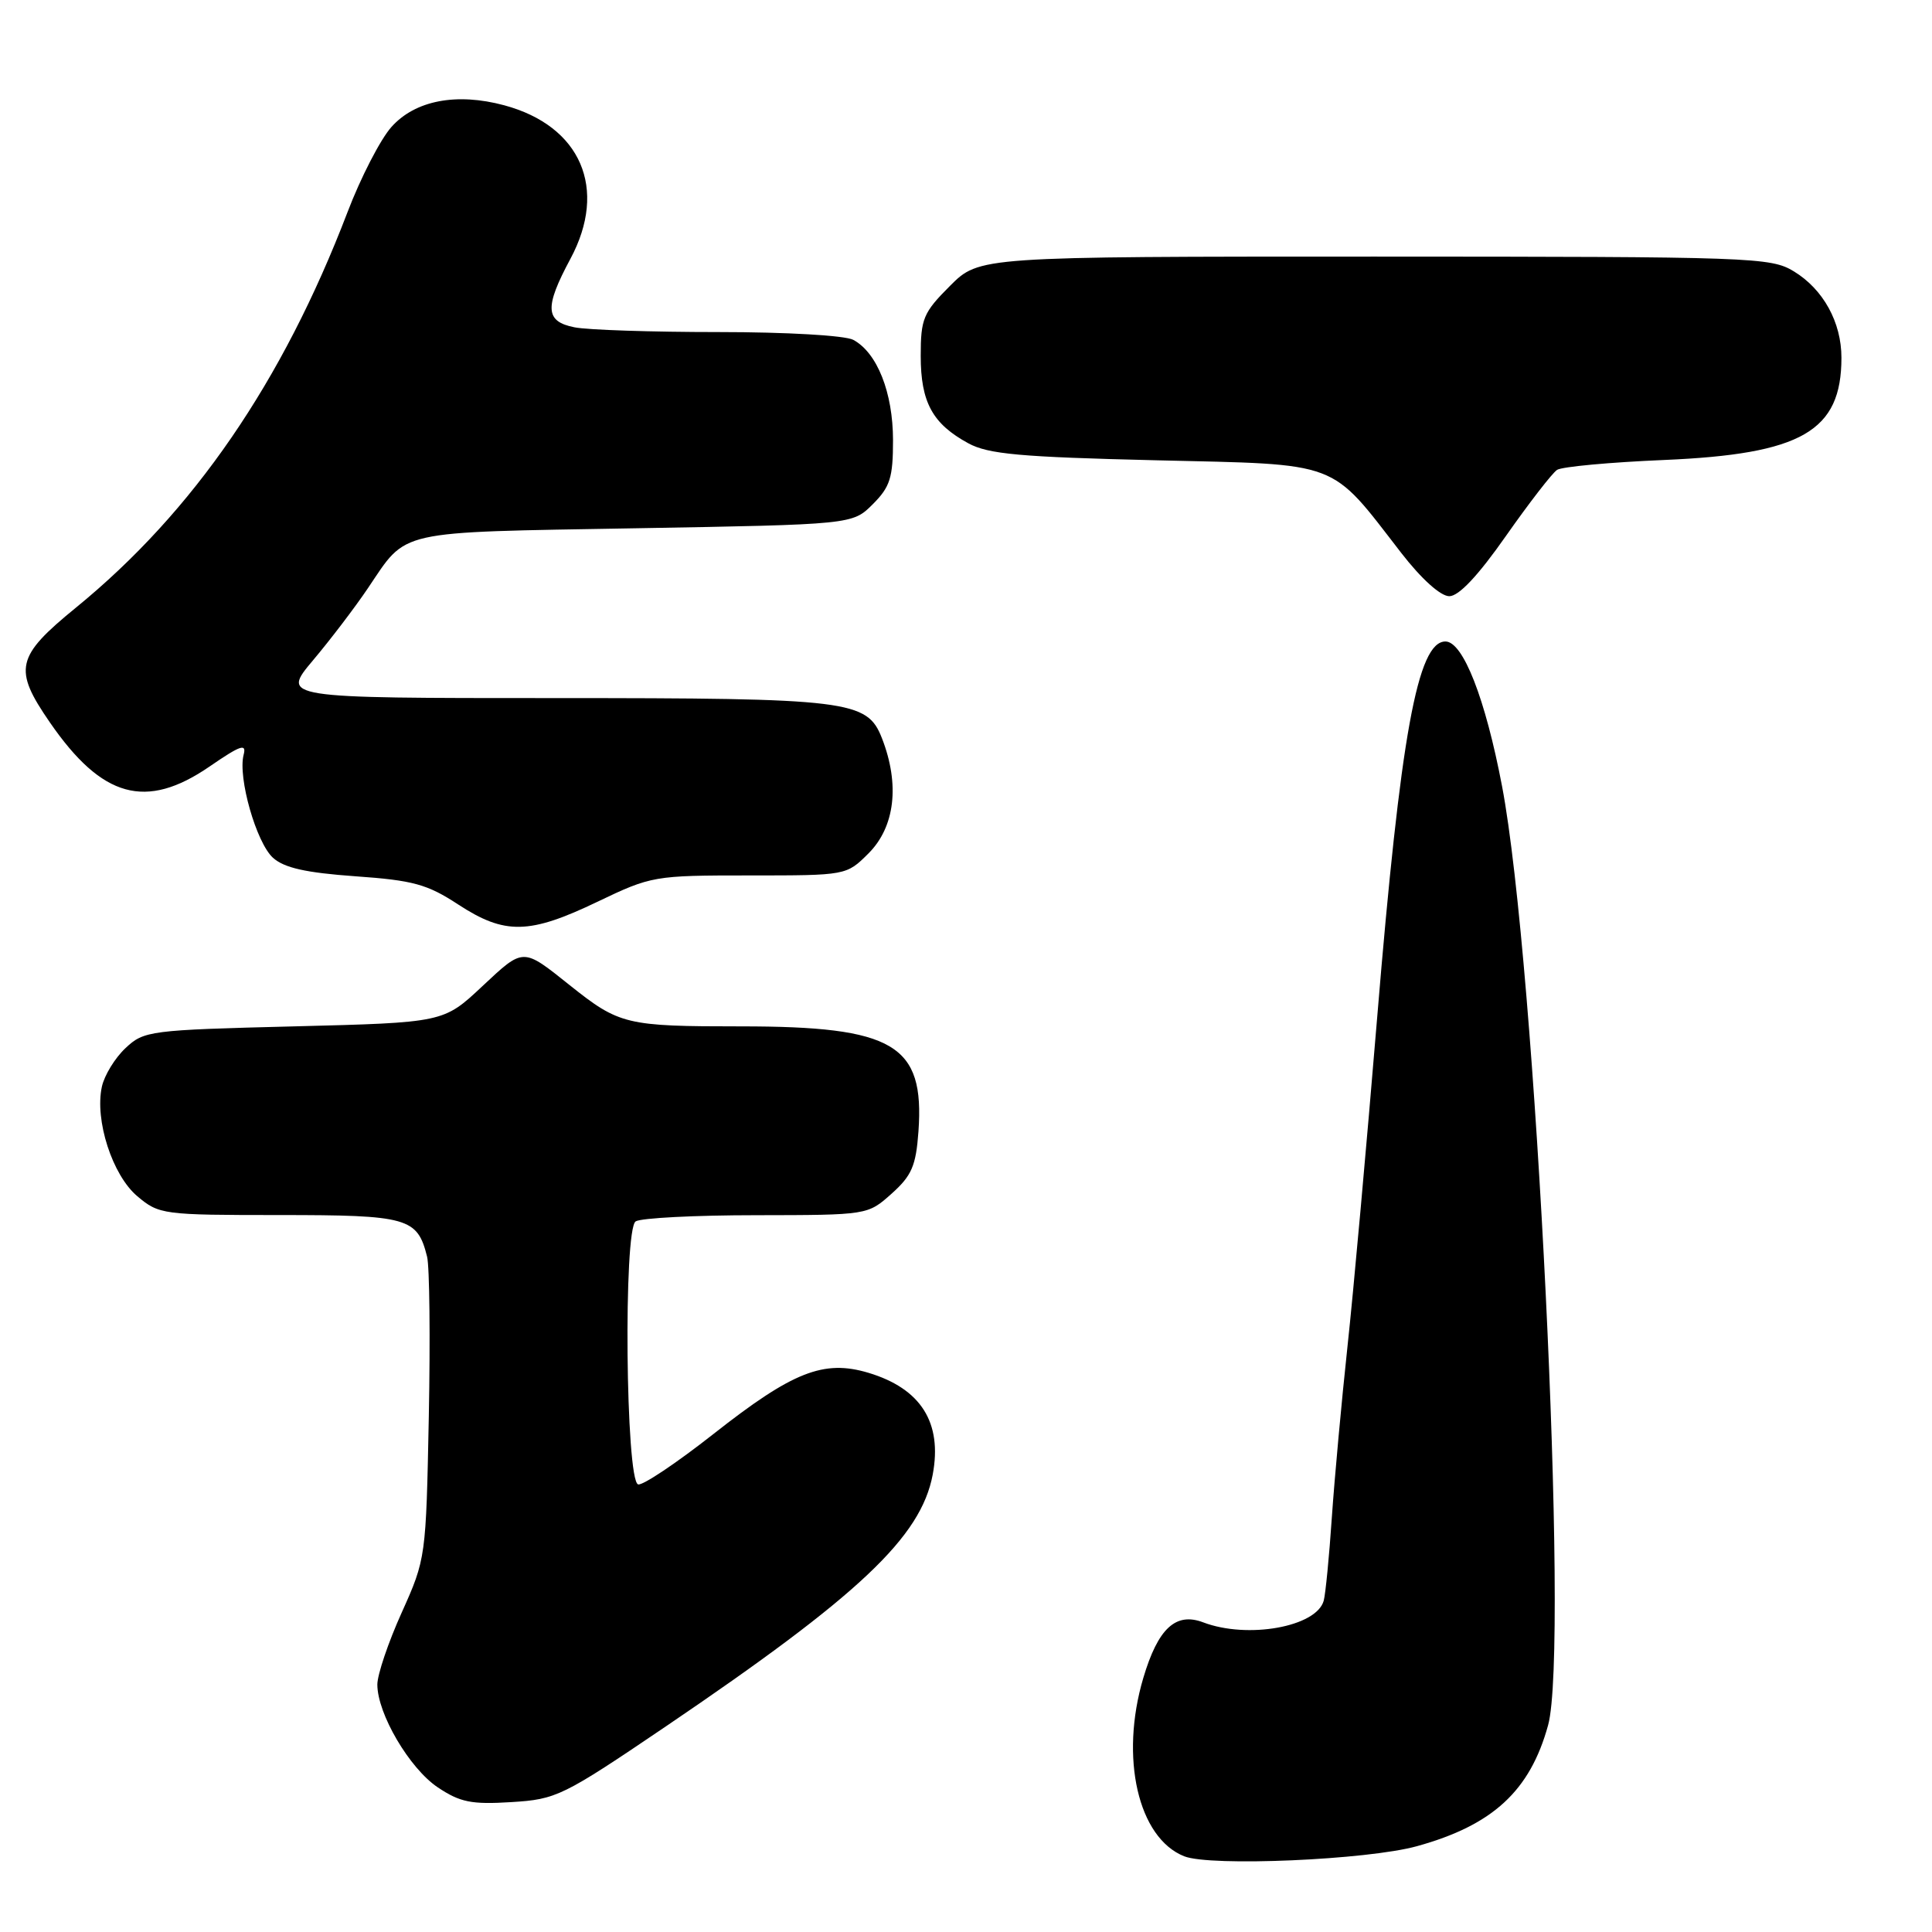 <?xml version="1.0" encoding="UTF-8" standalone="no"?>
<!DOCTYPE svg PUBLIC "-//W3C//DTD SVG 1.1//EN" "http://www.w3.org/Graphics/SVG/1.1/DTD/svg11.dtd" >
<svg xmlns="http://www.w3.org/2000/svg" xmlns:xlink="http://www.w3.org/1999/xlink" version="1.1" viewBox="0 0 256 256">
 <g >
 <path fill="currentColor"
d=" M 187.75 244.63 C 197.80 241.85 202.74 237.30 205.13 228.60 C 207.95 218.39 203.49 127.59 199.03 104.18 C 196.82 92.56 193.86 85.00 191.53 85.00 C 187.83 85.00 185.58 97.36 182.49 134.73 C 181.09 151.65 179.32 171.35 178.54 178.50 C 177.77 185.65 176.84 195.78 176.48 201.00 C 176.13 206.22 175.64 211.22 175.40 212.10 C 174.45 215.57 165.31 217.21 159.43 214.97 C 155.79 213.59 153.44 215.77 151.49 222.35 C 148.36 232.90 150.80 243.55 156.92 245.97 C 160.42 247.35 181.18 246.45 187.75 244.63 Z  M 88.24 228.75 C 113.88 211.37 122.03 203.68 123.59 195.39 C 124.88 188.50 122.03 183.99 115.06 181.90 C 109.14 180.13 105.03 181.75 94.55 190.00 C 89.63 193.87 85.13 196.88 84.55 196.69 C 82.90 196.14 82.59 162.88 84.23 161.84 C 84.93 161.39 92.13 161.02 100.23 161.02 C 114.97 161.00 114.97 161.00 118.14 158.17 C 120.81 155.78 121.37 154.49 121.70 149.92 C 122.52 138.40 118.48 136.00 98.18 136.00 C 82.96 136.00 82.07 135.79 75.50 130.55 C 69.21 125.53 69.42 125.53 63.89 130.70 C 58.77 135.50 58.77 135.50 38.96 136.00 C 19.82 136.48 19.07 136.58 16.63 138.88 C 15.24 140.18 13.83 142.48 13.50 143.99 C 12.53 148.43 14.89 155.73 18.20 158.51 C 21.07 160.93 21.58 161.00 37.01 161.00 C 54.07 161.00 55.30 161.35 56.59 166.51 C 56.92 167.82 57.02 177.35 56.82 187.69 C 56.45 206.38 56.43 206.55 53.23 213.67 C 51.45 217.61 50.00 221.90 50.00 223.21 C 50.00 227.08 54.25 234.31 58.00 236.83 C 60.96 238.81 62.47 239.12 67.74 238.79 C 73.74 238.42 74.52 238.04 88.24 228.75 Z  M 79.14 119.50 C 86.32 116.06 86.66 116.00 99.30 116.00 C 112.15 116.00 112.15 116.00 115.08 113.08 C 118.59 109.57 119.25 103.95 116.87 97.84 C 114.90 92.78 112.60 92.50 73.39 92.50 C 37.27 92.50 37.27 92.50 41.47 87.50 C 43.79 84.75 47.06 80.45 48.75 77.94 C 54.03 70.13 52.13 70.56 84.13 70.00 C 112.96 69.50 112.96 69.50 115.65 66.81 C 117.95 64.51 118.33 63.29 118.33 58.31 C 118.32 52.01 116.23 46.73 113.06 45.03 C 111.97 44.45 104.21 44.00 95.19 44.00 C 86.42 44.00 77.84 43.72 76.12 43.37 C 72.23 42.60 72.12 40.75 75.58 34.30 C 80.57 25.01 76.98 16.69 66.81 13.95 C 60.49 12.25 55.01 13.30 51.87 16.82 C 50.42 18.44 47.79 23.53 46.04 28.13 C 37.44 50.61 25.64 67.80 10.08 80.50 C 2.10 87.01 1.73 88.64 6.60 95.71 C 13.52 105.75 19.34 107.36 27.78 101.56 C 31.88 98.74 32.69 98.46 32.28 100.02 C 31.50 103.03 33.96 111.65 36.17 113.66 C 37.66 115.00 40.52 115.64 47.07 116.11 C 54.75 116.65 56.61 117.16 60.73 119.86 C 66.89 123.88 70.13 123.82 79.14 119.50 Z  M 199.55 71.01 C 202.63 66.62 205.68 62.68 206.32 62.26 C 206.97 61.84 213.35 61.25 220.50 60.95 C 238.75 60.17 244.00 57.14 244.00 47.40 C 244.00 42.70 241.59 38.33 237.70 35.96 C 234.63 34.09 232.31 34.01 182.13 34.00 C 129.76 34.00 129.76 34.00 125.88 37.88 C 122.33 41.43 122.00 42.23 122.00 47.16 C 122.00 53.30 123.56 56.16 128.31 58.74 C 130.96 60.18 135.19 60.56 153.19 60.99 C 177.85 61.57 176.11 60.91 185.66 73.25 C 188.34 76.71 190.88 79.00 192.04 79.00 C 193.30 79.00 195.86 76.28 199.55 71.01 Z "/>
</g>
</svg>